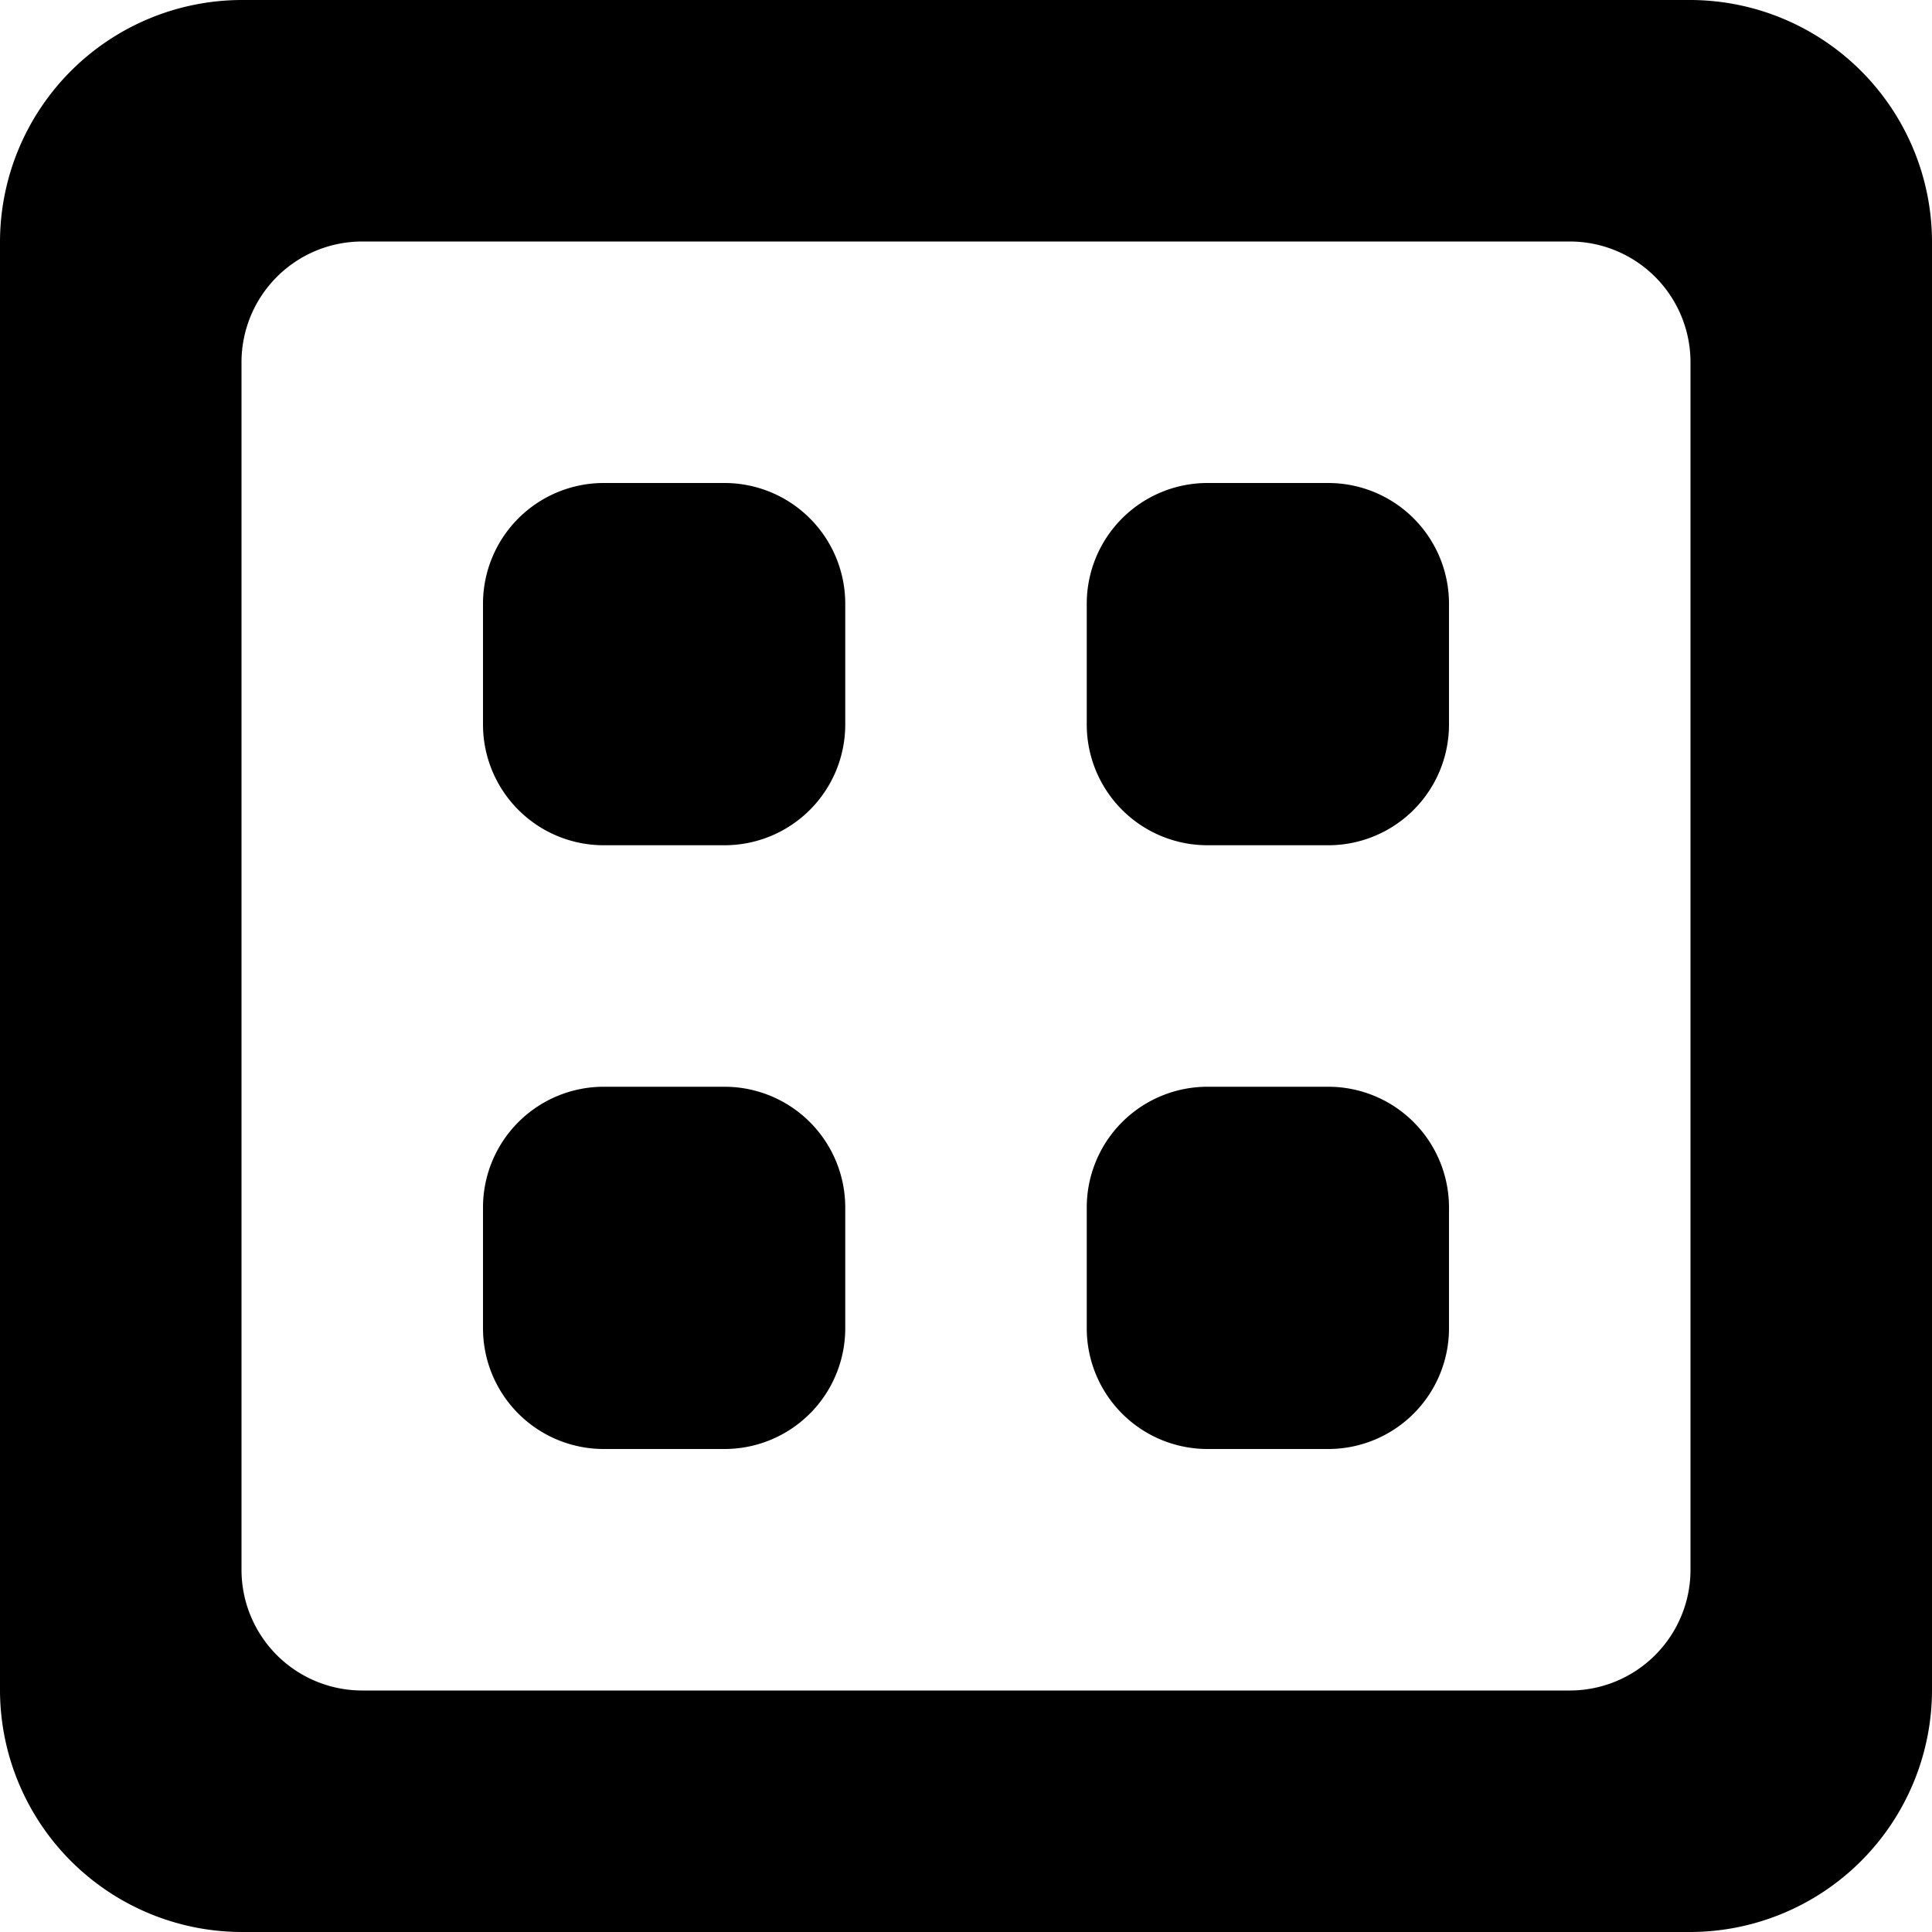 <svg xmlns="http://www.w3.org/2000/svg" width="16" height="16" viewBox="0 0 16 16">
  <path id="Thumb_View" data-name="Thumb View" class="cls-1" d="M1371,1084h-12a2.006,2.006,0,0,1-2-2v-12a2.006,2.006,0,0,1,2-2h12a2.006,2.006,0,0,1,2,2v12A2.006,2.006,0,0,1,1371,1084Zm0-13a1,1,0,0,0-1-1h-10a1,1,0,0,0-1,1v10a1,1,0,0,0,1,1h10a1,1,0,0,0,1-1v-10Zm-3,9h-1a1,1,0,0,1-1-1v-1a1,1,0,0,1,1-1h1a1,1,0,0,1,1,1v1A1,1,0,0,1,1368,1080Zm0-5h-1a1,1,0,0,1-1-1v-1a1,1,0,0,1,1-1h1a1,1,0,0,1,1,1v1A1,1,0,0,1,1368,1075Zm-5,5h-1a1,1,0,0,1-1-1v-1a1,1,0,0,1,1-1h1a1,1,0,0,1,1,1v1A1,1,0,0,1,1363,1080Zm0-5h-1a1,1,0,0,1-1-1v-1a1,1,0,0,1,1-1h1a1,1,0,0,1,1,1v1A1,1,0,0,1,1363,1075Z" transform="translate(-1357 -1068)"/>
</svg>
